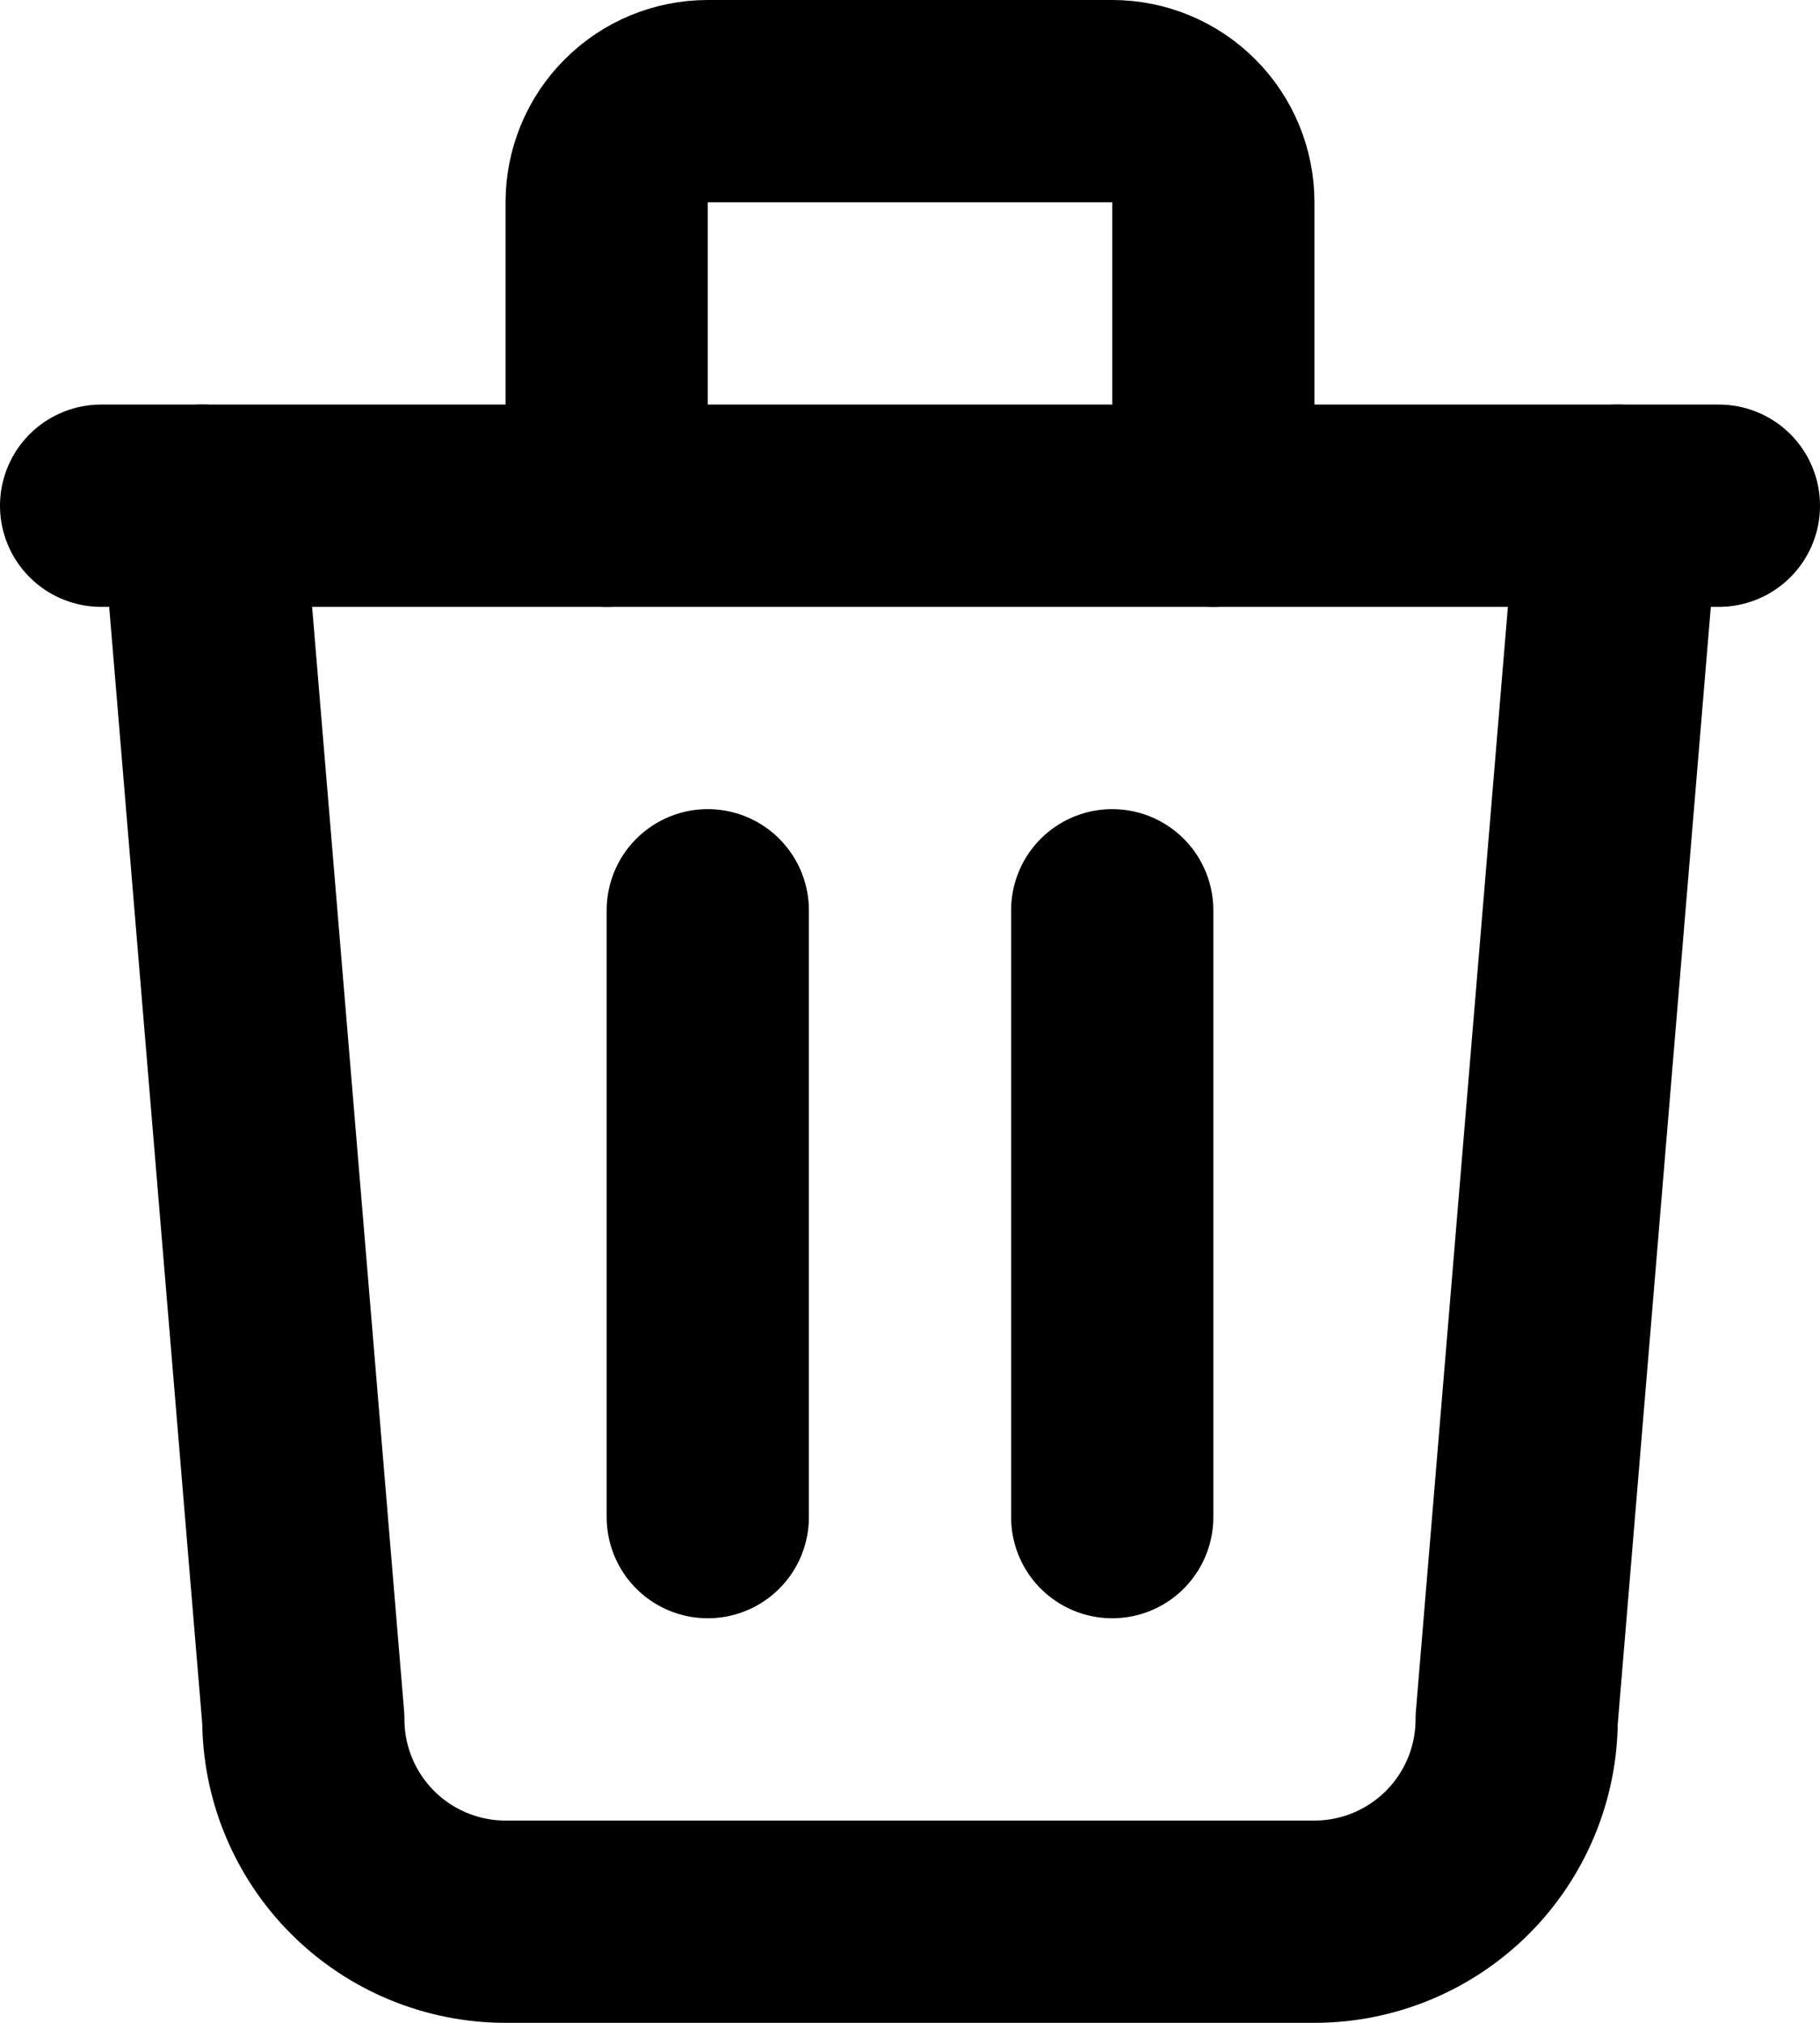 <svg width="18" height="20" viewBox="0 0 18 20" fill="none" xmlns="http://www.w3.org/2000/svg">
<path d="M1 5H17" stroke="currentColor" stroke-width="2" stroke-linecap="round" stroke-linejoin="round"/>
<path d="M7 9V15" stroke="currentColor" stroke-width="2" stroke-linecap="round" stroke-linejoin="round"/>
<path d="M11 9V15" stroke="currentColor" stroke-width="2" stroke-linecap="round" stroke-linejoin="round"/>
<path d="M2 5L3 17C3 17.53 3.211 18.039 3.586 18.414C3.961 18.789 4.47 19 5 19H13C13.53 19 14.039 18.789 14.414 18.414C14.789 18.039 15 17.53 15 17L16 5" stroke="currentColor" stroke-width="2" stroke-linecap="round" stroke-linejoin="round"/>
<path d="M6 5V2C6 1.735 6.105 1.48 6.293 1.293C6.48 1.105 6.735 1 7 1H11C11.265 1 11.52 1.105 11.707 1.293C11.895 1.48 12 1.735 12 2V5" stroke="currentColor" stroke-width="2" stroke-linecap="round" stroke-linejoin="round"/>
</svg>
